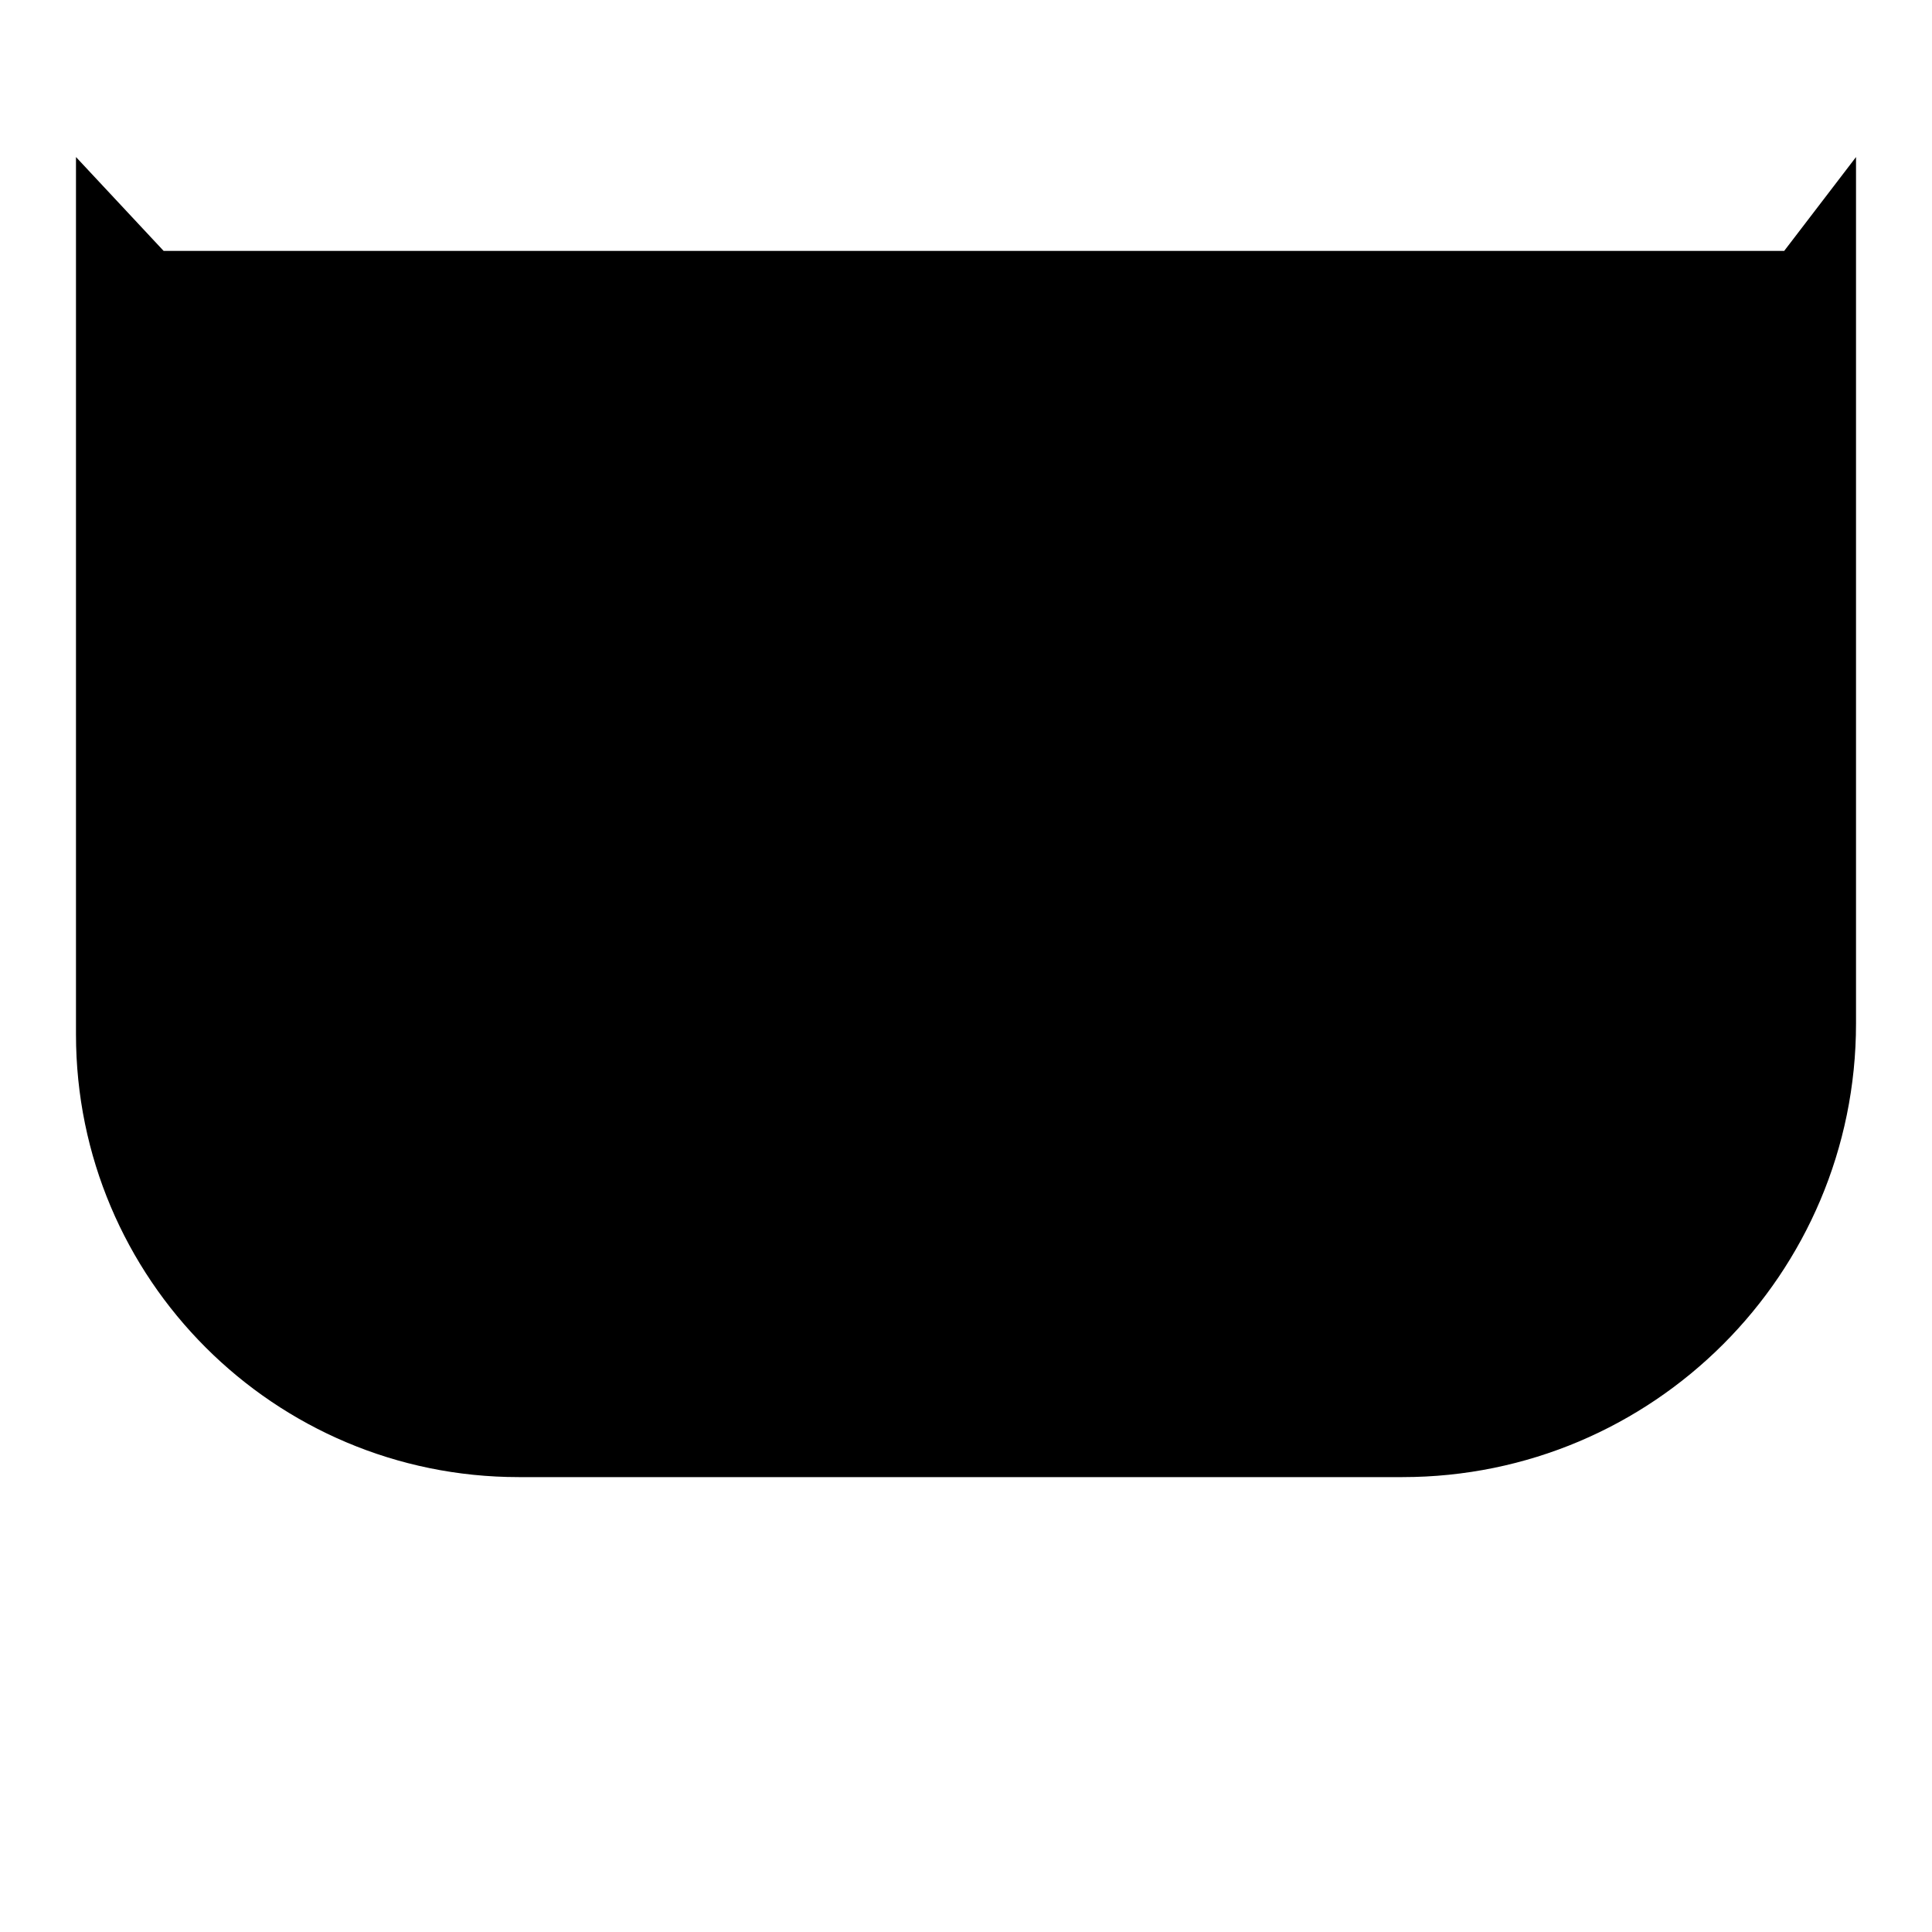 <?xml version="1.0" encoding="UTF-8" standalone="no"?>
<!DOCTYPE svg PUBLIC "-//W3C//DTD SVG 1.1//EN" "http://www.w3.org/Graphics/SVG/1.1/DTD/svg11.dtd">
<svg version="1.1" xmlns="http://www.w3.org/2000/svg" xmlns:xlink="http://www.w3.org/1999/xlink" preserveAspectRatio="xMidYMid meet" viewBox="0 0 640 640" width="640" height="640"><defs><path d="M614.83 52.02L591.04 83.11L305.5 83.11L54.2 83.11L25.17 52.02C25.17 207.03 25.17 303.9 25.17 342.65C25.17 423.65 90.83 489.31 171.83 489.31C260.43 489.31 376.7 489.31 464.58 489.31C547.56 489.31 614.83 422.04 614.83 339.06C614.83 300.79 614.83 205.11 614.83 52.02Z" id="b7YFyj6S0j"></path></defs><g><g><g><use xlink:href="#b7YFyj6S0j" opacity="0.59" fill="0C134B" fill-opacity="0.95"></use></g></g></g></svg>